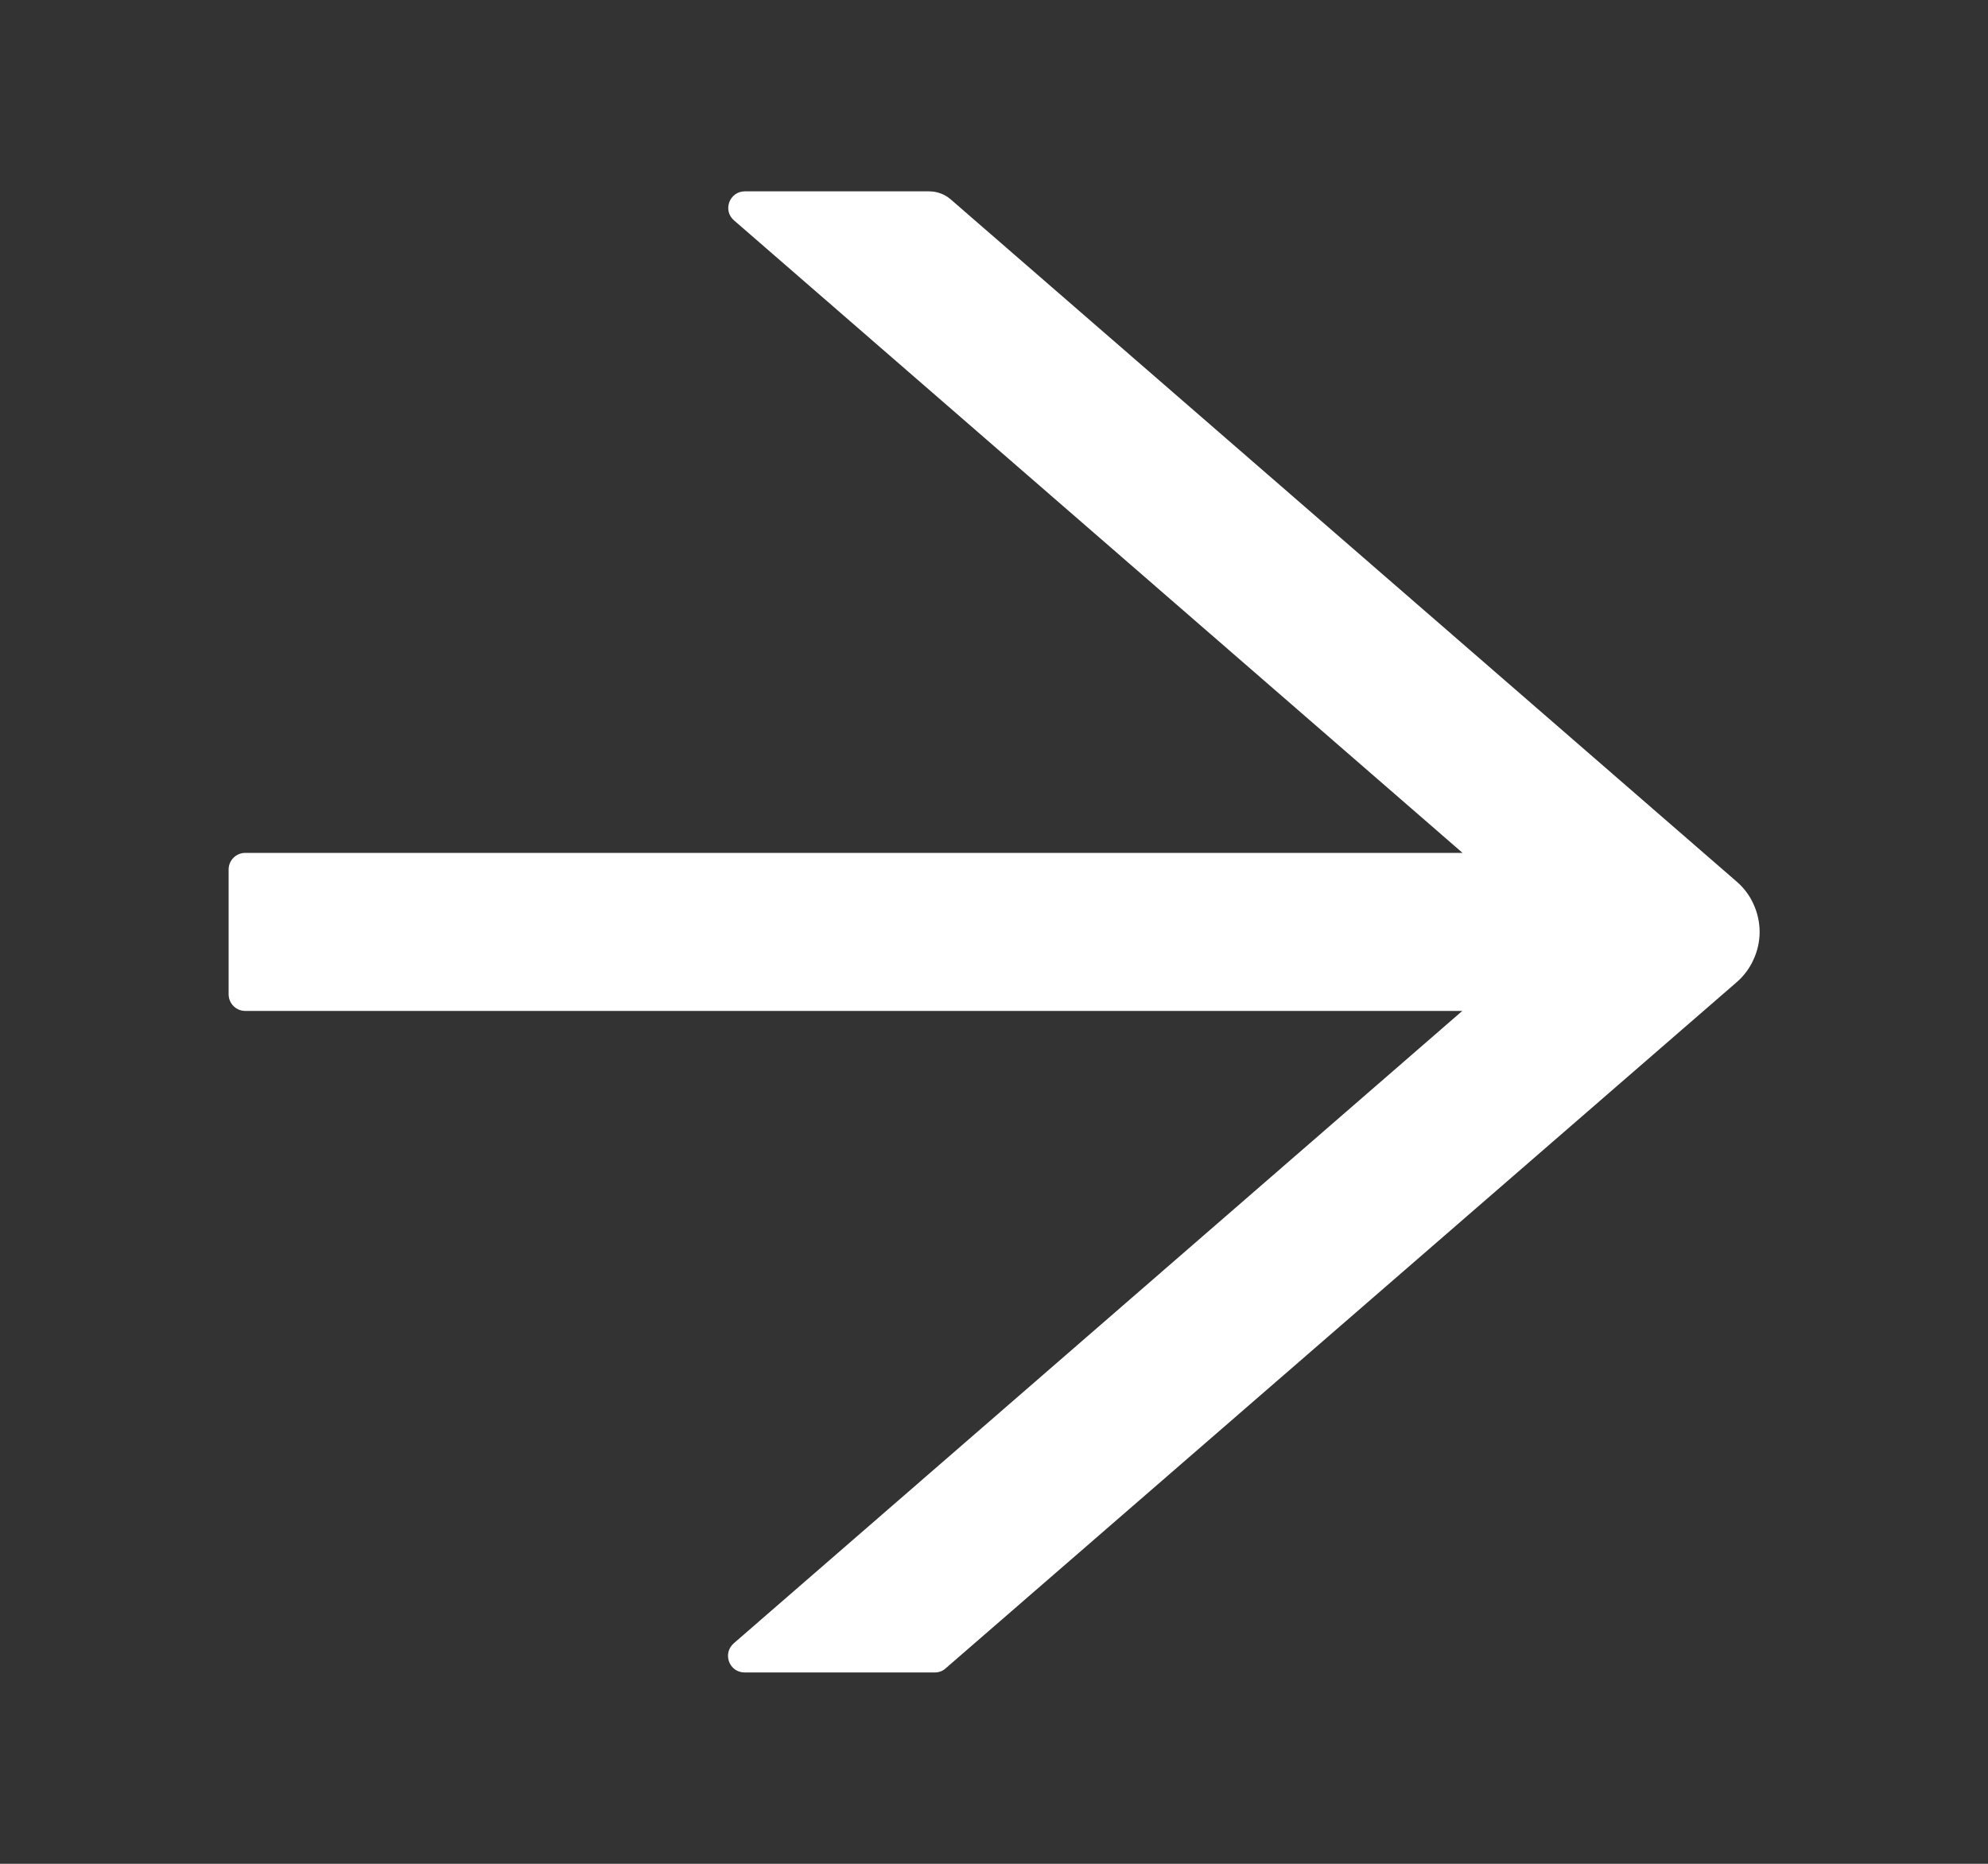 <svg width="16" height="15" viewBox="0 0 16 15" fill="none" xmlns="http://www.w3.org/2000/svg">
<rect x="0" y="0" width="16" height="15" fill="#333333" stroke="none"/>
<path d="M13.977 7.095L7.652 1.605C7.604 1.563 7.542 1.54 7.477 1.54H5.995C5.871 1.54 5.814 1.694 5.908 1.774L11.771 6.864H1.974C1.9 6.864 1.84 6.924 1.84 6.998V8.002C1.84 8.076 1.9 8.136 1.974 8.136H11.769L5.906 13.225C5.812 13.307 5.869 13.46 5.993 13.46H7.525C7.557 13.46 7.589 13.448 7.612 13.426L13.977 7.905C14.035 7.855 14.082 7.792 14.113 7.722C14.145 7.653 14.162 7.577 14.162 7.5C14.162 7.423 14.145 7.347 14.113 7.277C14.082 7.207 14.035 7.145 13.977 7.095V7.095Z" fill="white"/>
</svg>
